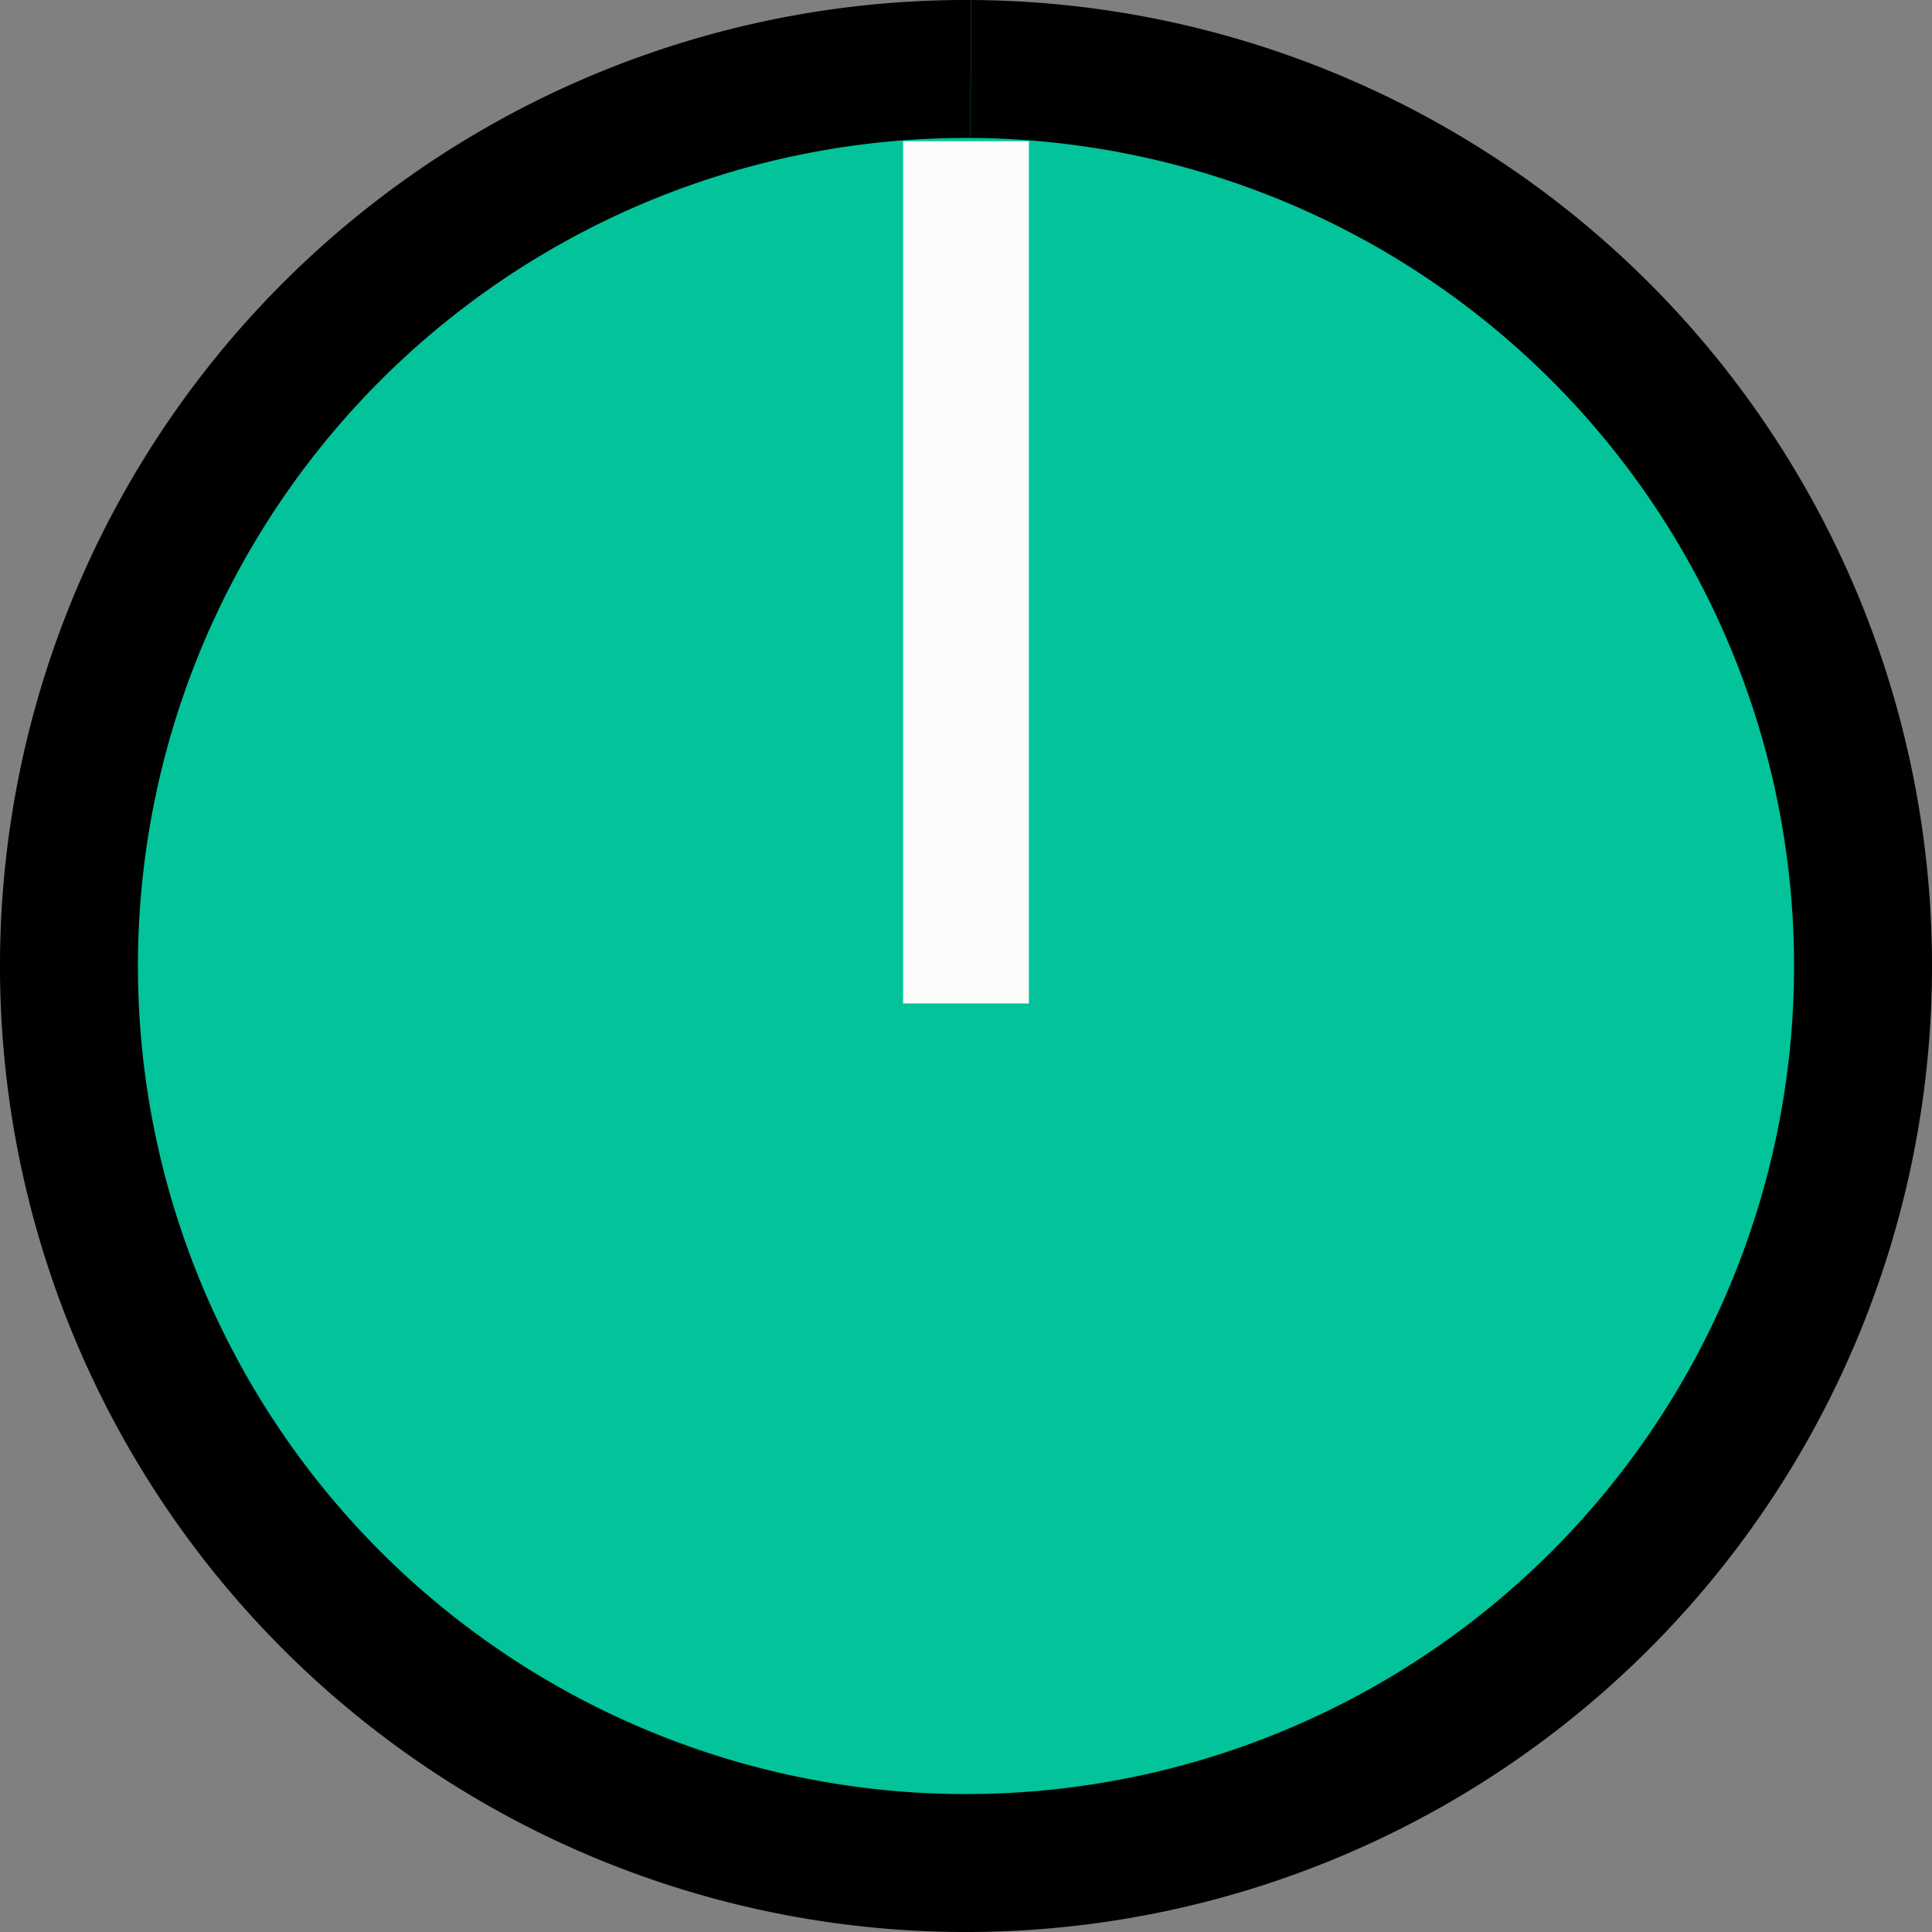 <svg xmlns="http://www.w3.org/2000/svg" xmlns:svg="http://www.w3.org/2000/svg" id="svg49872" width="10mm" height="10mm" version="1.1" viewBox="0 0 10 10"><rect x="0" y="0" width="10" height="10" fill="#808080" stroke="none"/><defs id="defs49866"><clipPath id="clip12"><path id="path28860" d="m 143,129.75 h 3 V 158 h -3 z m 0,0"/></clipPath><clipPath id="clip11"><path id="path28857" d="m 117.395,129.75 h 54 v 54.004 h -54 z m 0,0"/></clipPath><clipPath id="clip150"><path id="path29465" d="m 176,208.926 h 2 V 228 h -2 z m 0,0"/></clipPath><clipPath id="clip149"><path id="path29462" d="m 159.277,208.926 h 36 v 36 h -36 z m 0,0"/></clipPath><clipPath id="clip142"><path id="path29320" d="m 110,208.926 h 3 V 228 h -3 z m 0,0"/></clipPath><clipPath id="clip141"><path id="path29317" d="m 93.512,208.926 h 36 v 36 H 93.512 Z m 0,0"/></clipPath></defs><path style="opacity:1;fill:#02c39a;fill-opacity:1;fill-rule:evenodd;stroke:#000;stroke-width:.714;stroke-linecap:butt;stroke-linejoin:round;stroke-miterlimit:4;stroke-dasharray:none;stroke-dashoffset:0;stroke-opacity:1" id="paath31010907" d="M 5.025,0.357 A 4.643,4.643 44.891 0 1 9.643,5.024 4.643,4.643 44.891 0 1 4.976,9.643 4.643,4.643 44.891 0 1 0.357,4.976 4.643,4.643 44.891 0 1 5.024,0.357"/><path style="fill:none;fill-rule:evenodd;stroke:#fcfcfc;stroke-width:.651;stroke-linecap:butt;stroke-linejoin:miter;stroke-miterlimit:4;stroke-dasharray:none;stroke-opacity:1" id="path832" d="m 5,0.731 v 4.463 0"/></svg>